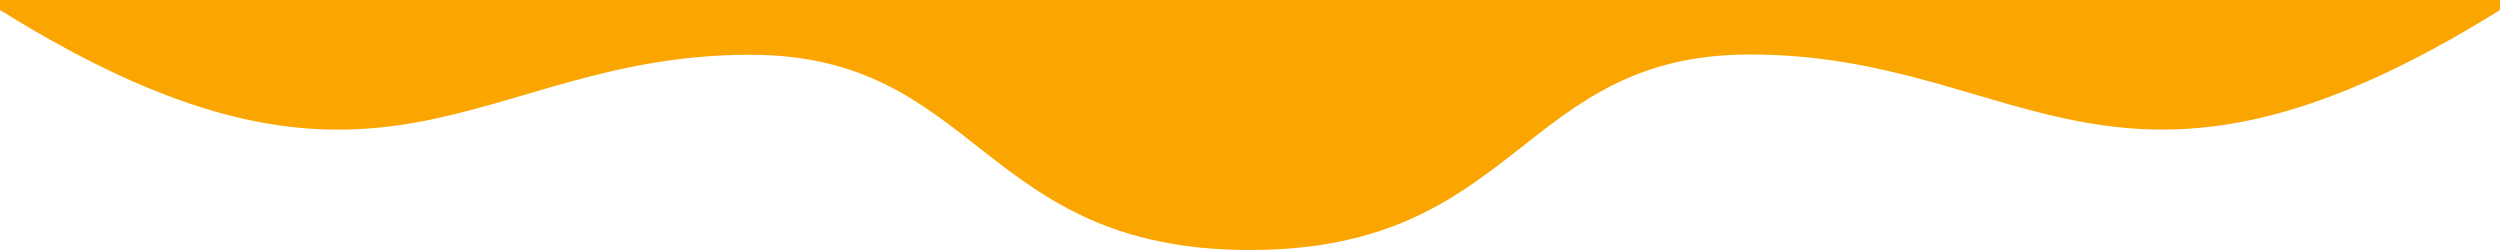 ﻿<svg xmlns='http://www.w3.org/2000/svg' viewBox='0 0 1000 100' fill='#FBA600'><path d='M0 0v4c154 96 190 17.9 300 17.9 92 0 92 78.1 200 78.1s108-78.2 200-78.2c110 0 146 78.2 300-17.8V0H0Z'></path></svg>